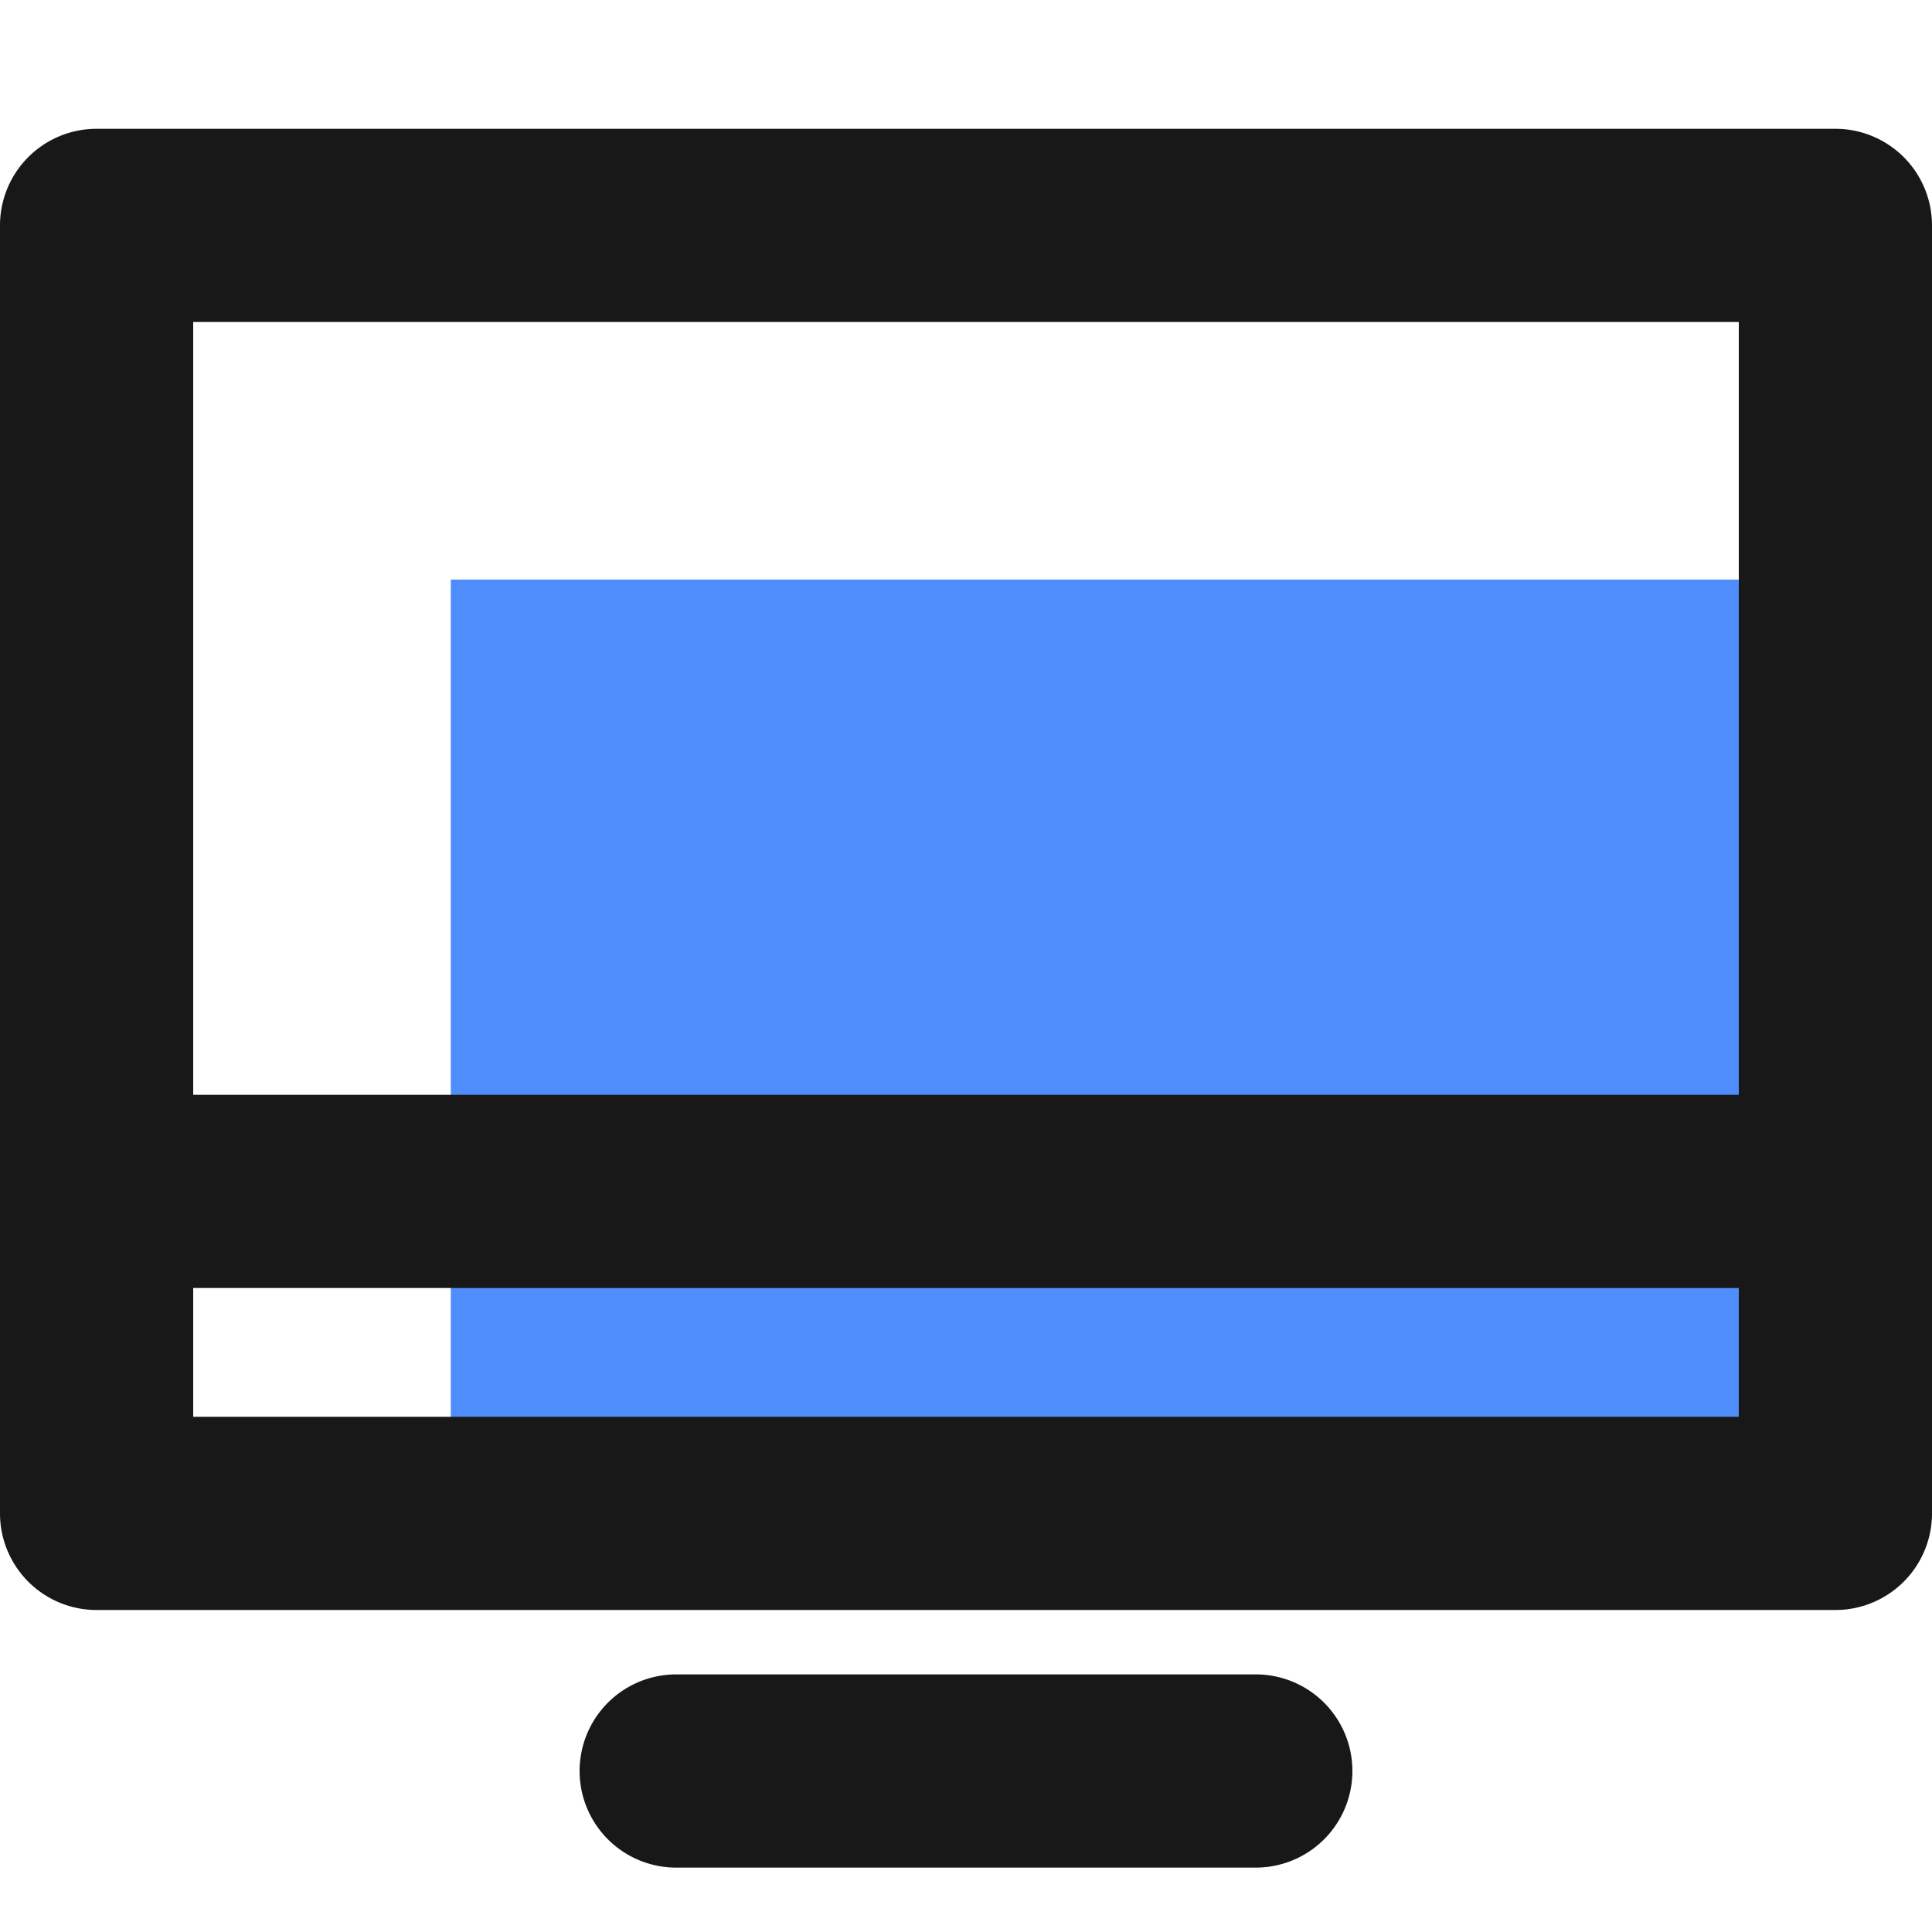 <?xml version="1.0" standalone="no"?><!DOCTYPE svg PUBLIC "-//W3C//DTD SVG 1.1//EN" "http://www.w3.org/Graphics/SVG/1.1/DTD/svg11.dtd"><svg class="icon" width="48px" height="48.00px" viewBox="0 0 1024 1024" version="1.1" xmlns="http://www.w3.org/2000/svg"><path d="M238.933 307.2h716.8v477.867H238.933z" fill="#4F8DFC" /><path d="M972.8 68.267h-921.6A51.2 51.2 0 0 0 0 119.467v682.667A51.2 51.2 0 0 0 51.2 853.333h921.6a51.2 51.2 0 0 0 51.2-51.2v-682.667A51.2 51.2 0 0 0 972.8 68.267zM921.6 170.667v409.6H102.4V170.667zM102.4 750.933v-68.267h819.2v68.267zM665.6 887.467h-307.2a51.2 51.2 0 0 0 0 102.4h307.2a51.2 51.2 0 0 0 0-102.4z" fill="#181818" /></svg>